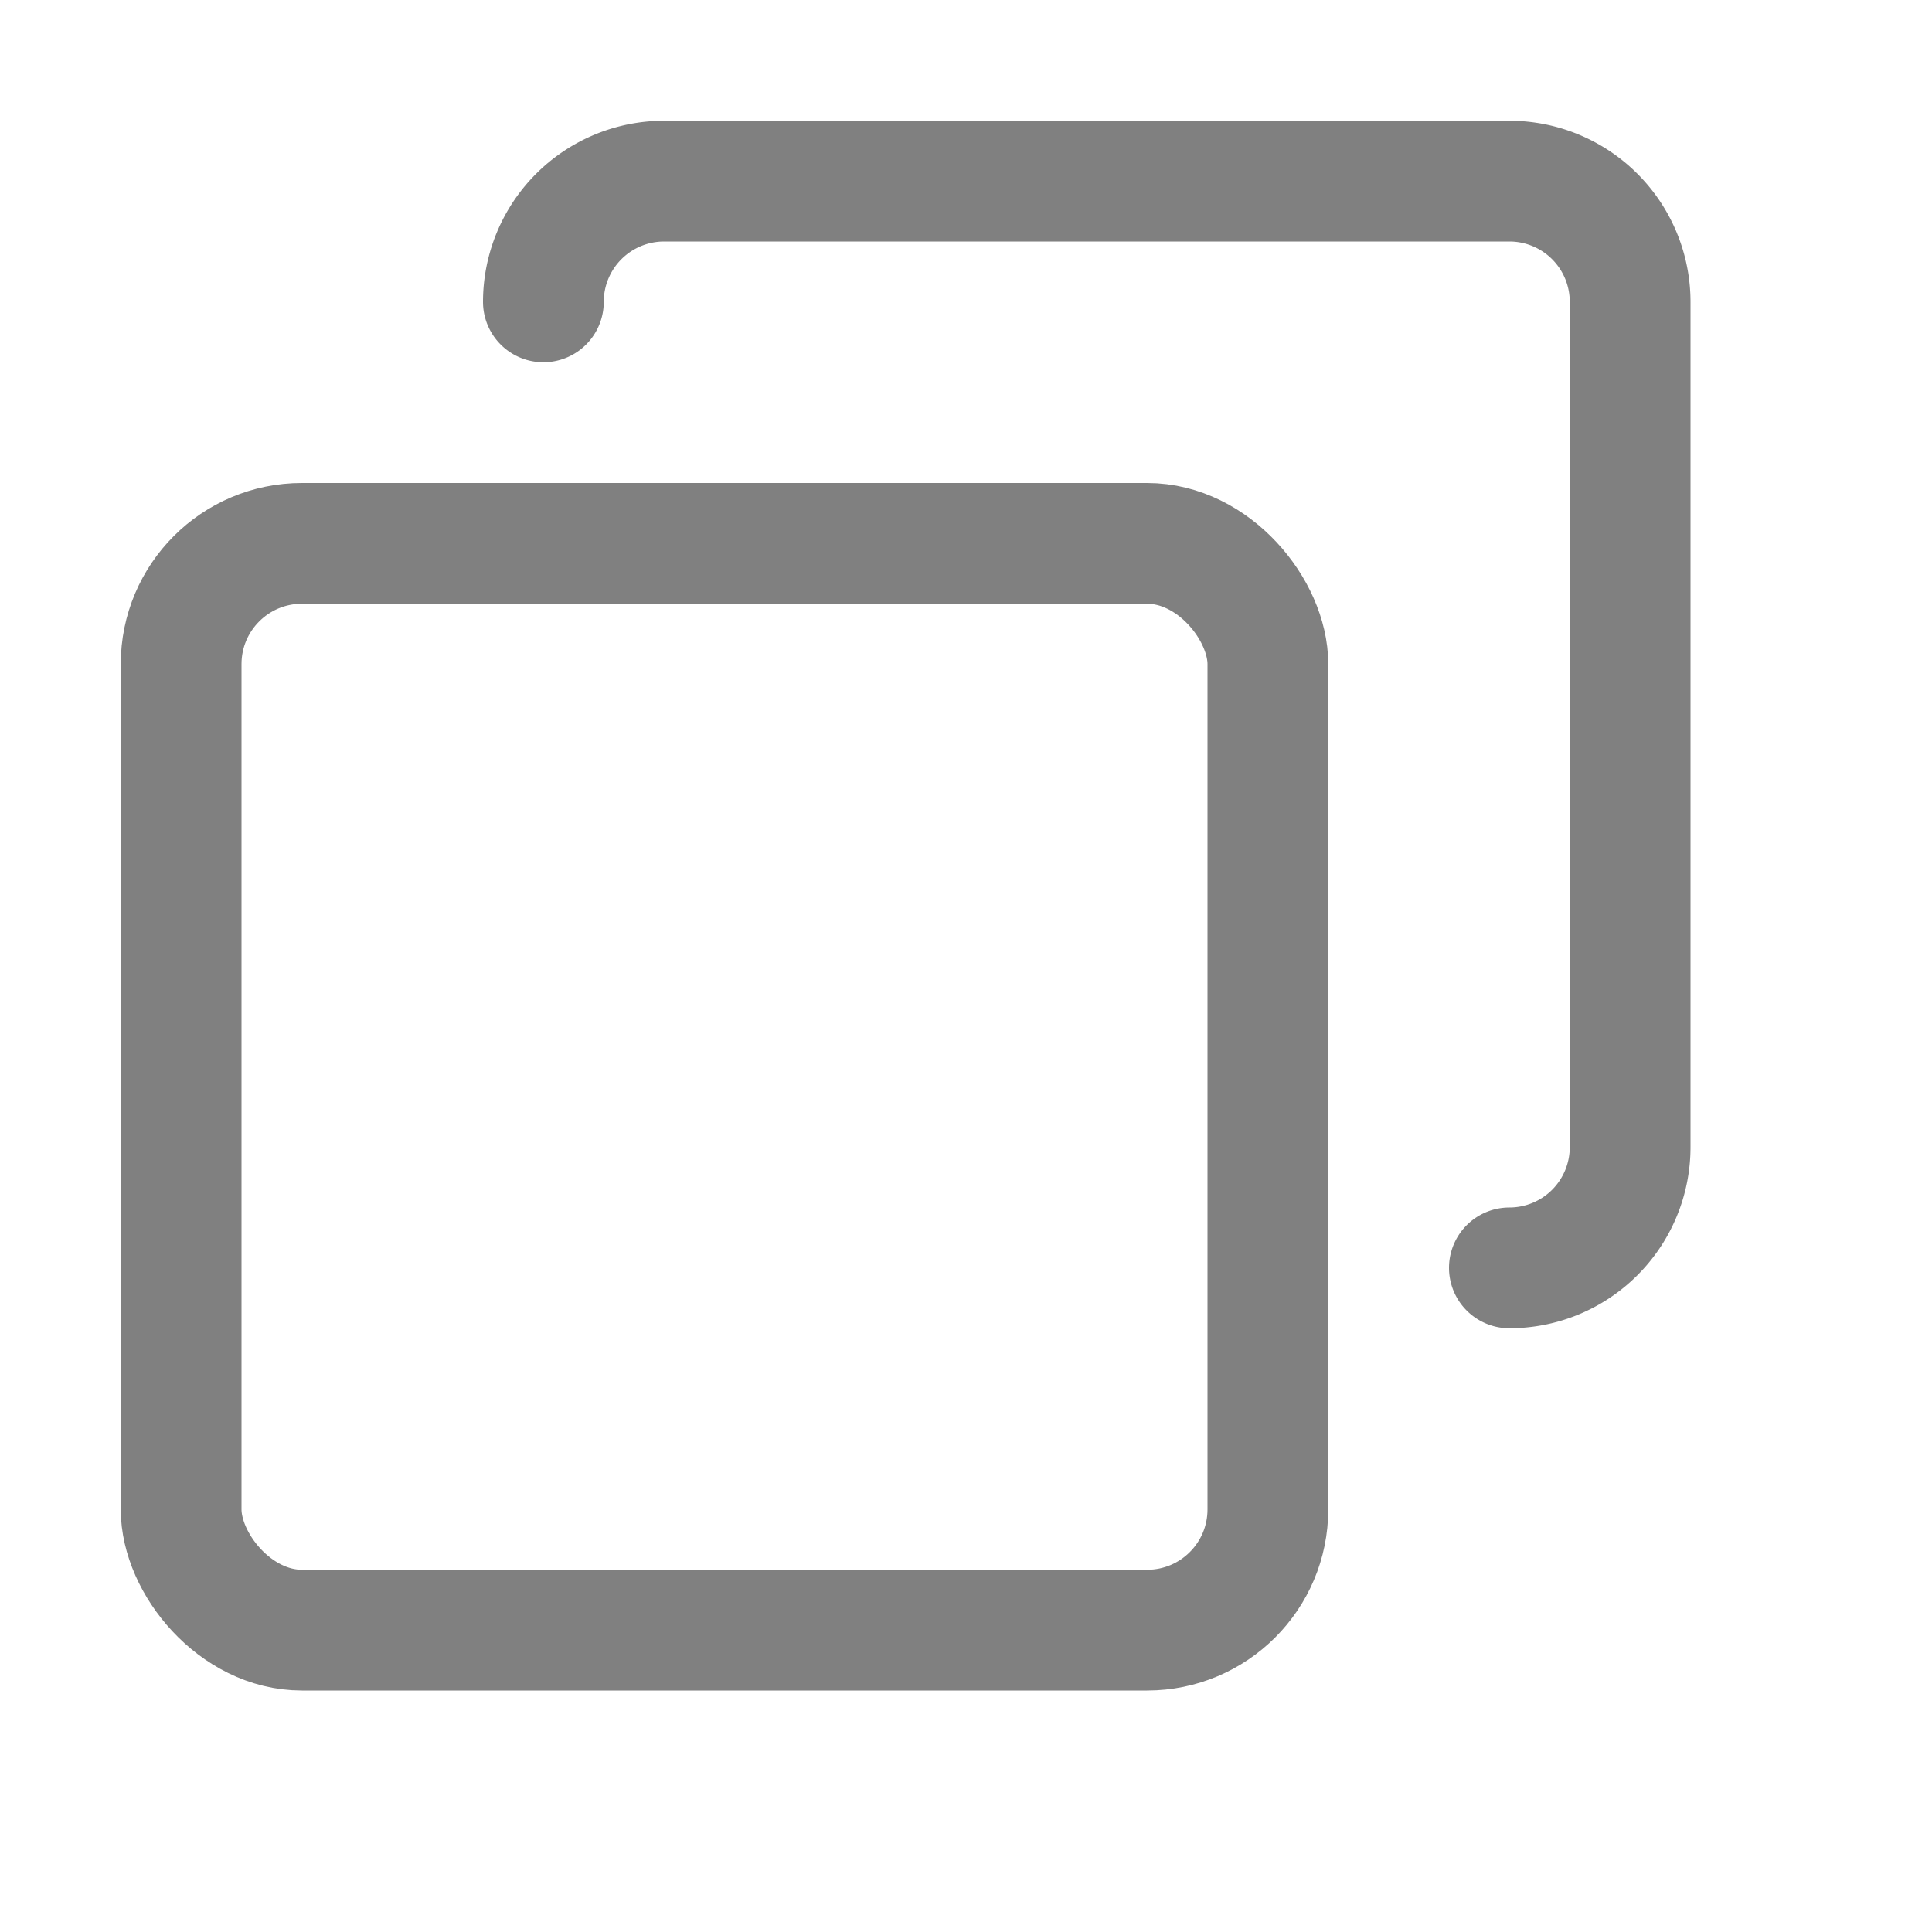 <svg xmlns="http://www.w3.org/2000/svg" viewBox="0 0 16 16"><rect x="1.5" y="4.5" width="9" height="9" rx="1" style="fill:none;stroke:gray;stroke-linecap:round;stroke-linejoin:round"/><path d="M4.5,2.5a1,1,0,0,1,1-1h7a1,1,0,0,1,1,1v7a1,1,0,0,1-1,1" style="fill:none;stroke:gray;stroke-linecap:round;stroke-linejoin:round"/></svg>
